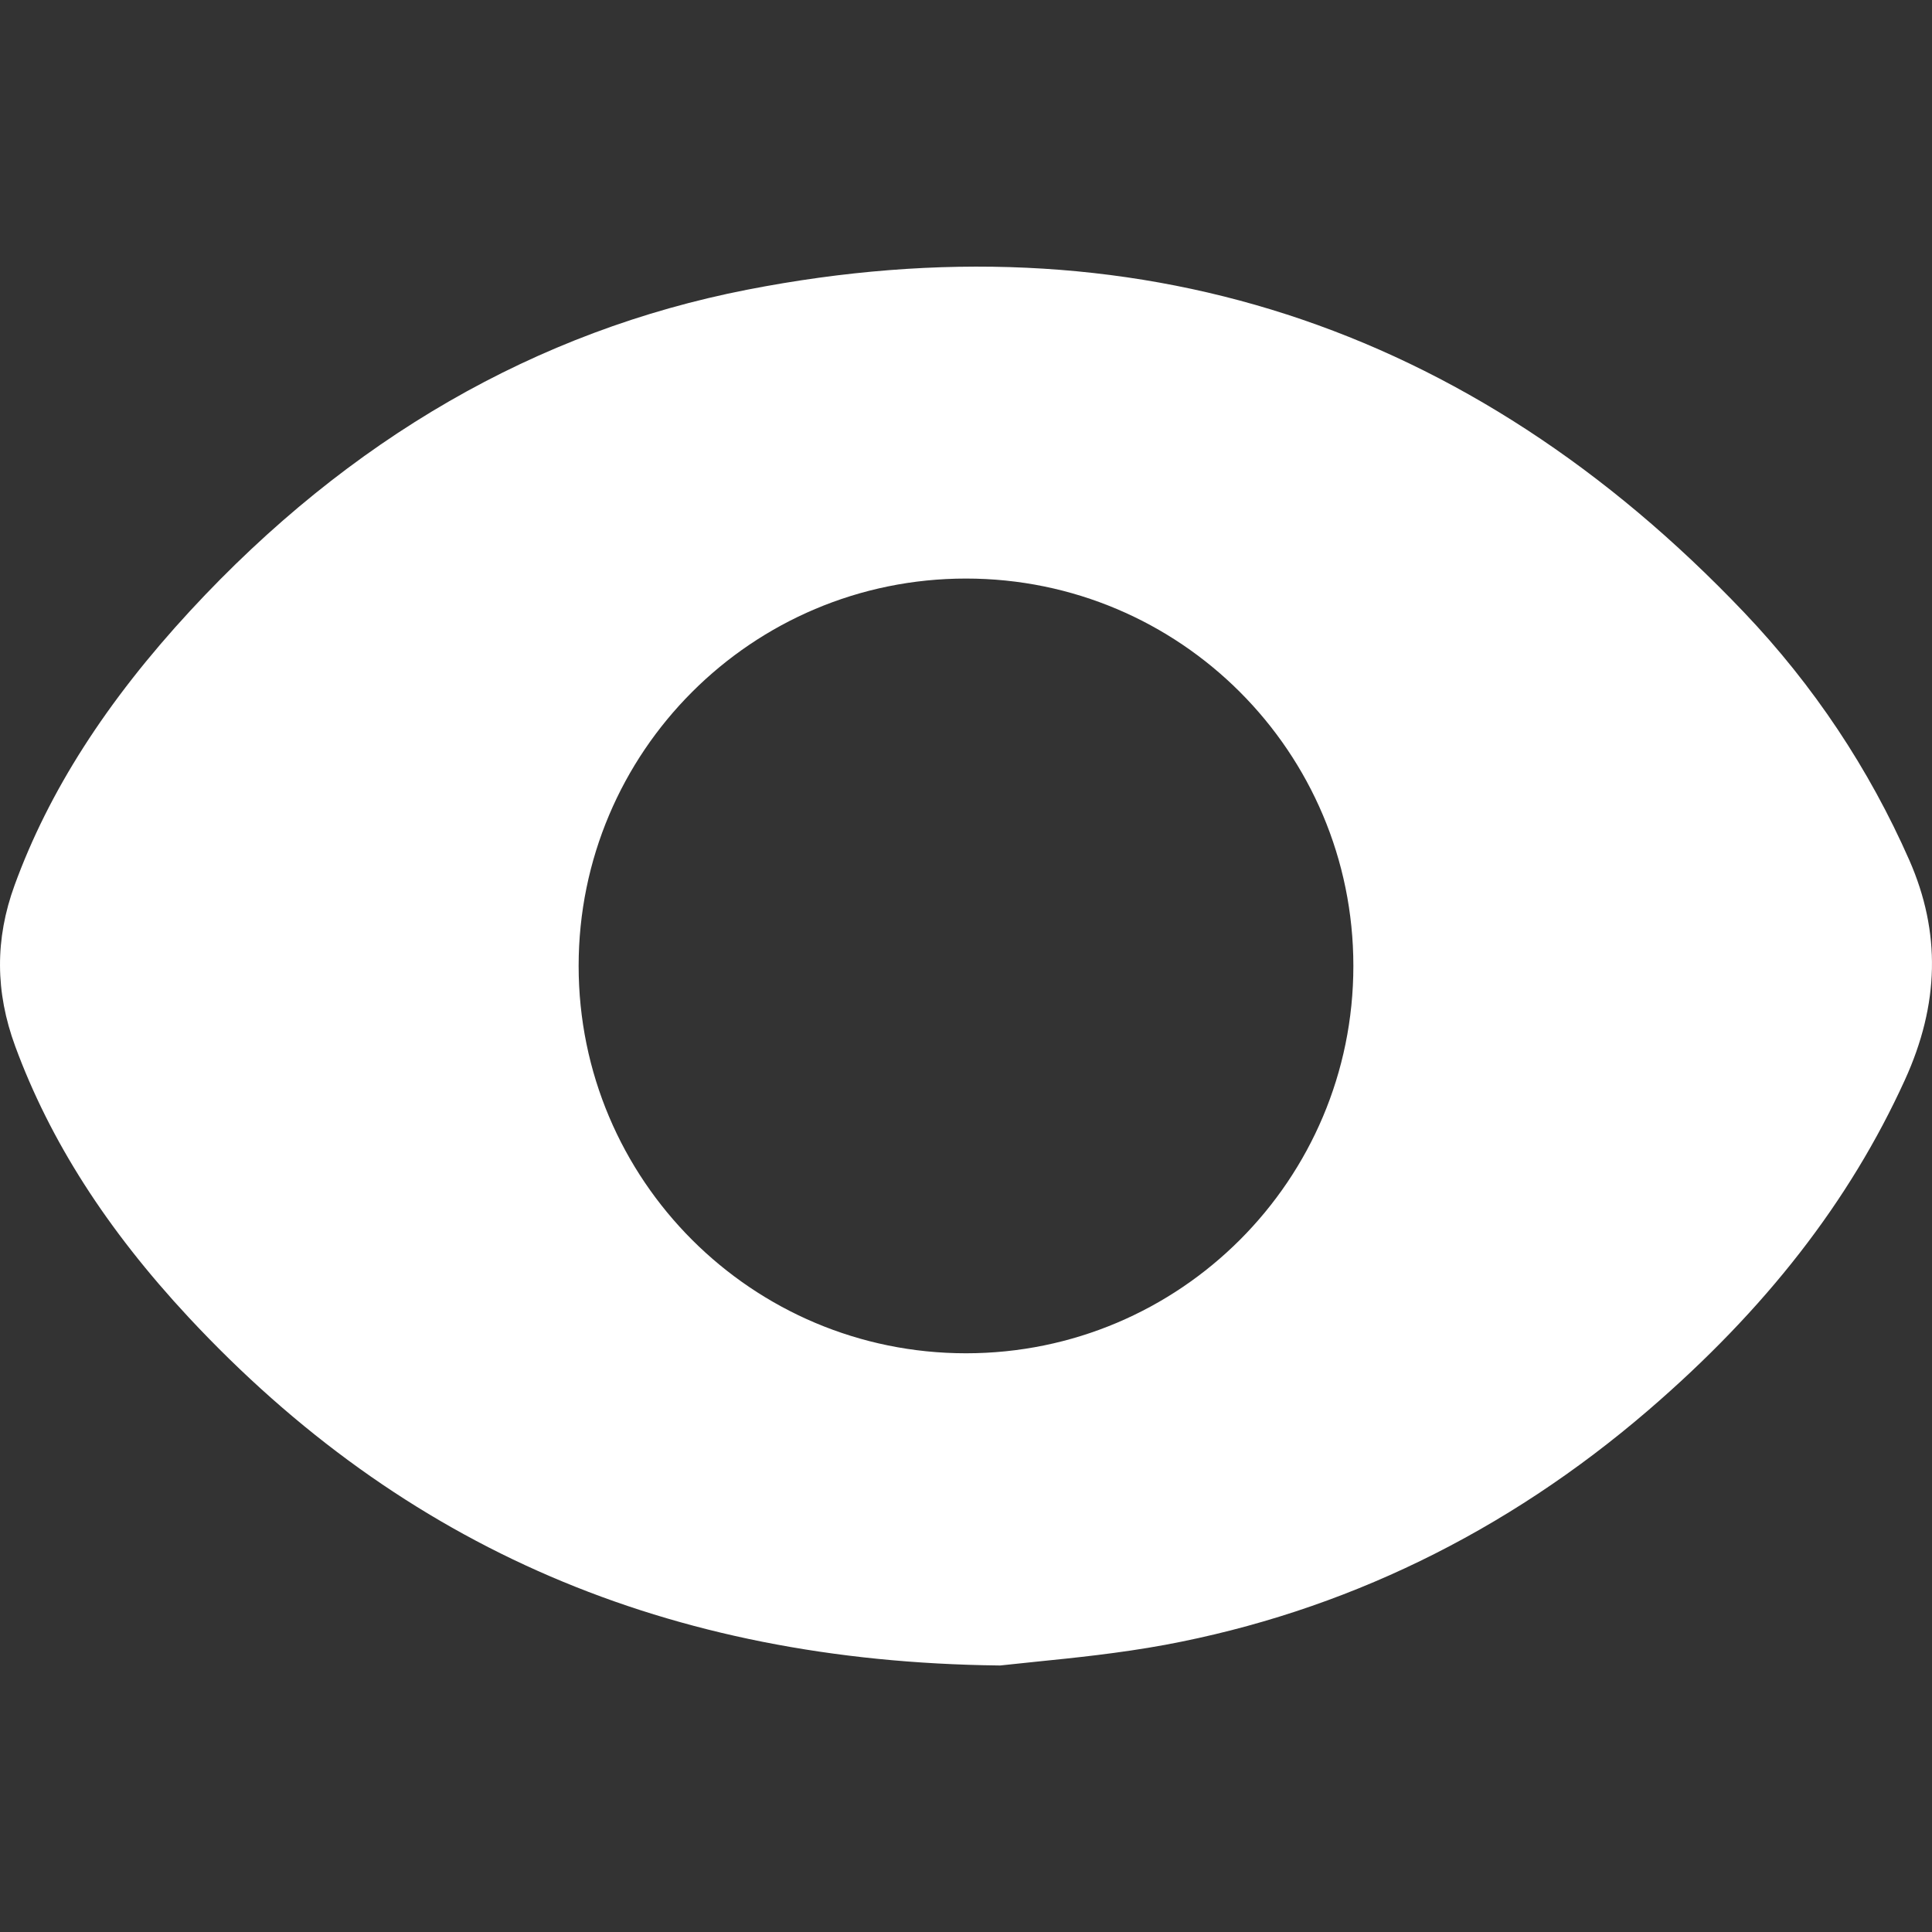 <?xml version="1.0" encoding="utf-8"?>
<!-- Generator: Adobe Illustrator 19.0.0, SVG Export Plug-In . SVG Version: 6.00 Build 0)  -->
<svg version="1.1" id="Layer_1" xmlns="http://www.w3.org/2000/svg" xmlns:xlink="http://www.w3.org/1999/xlink" x="0px" y="0px"
	 viewBox="0 0 24 24" enable-background="new 0 0 24 24" xml:space="preserve">
<rect x="0" y="0" width="24" height="24" fill="#333333" stroke="none"/>
<path id="XMLID_114_" fill="#FFFFFF" d="M23.719,10.687c-0.501-1.138-1.191-2.174-2.053-3.079
	c-3.414-3.589-7.601-4.944-12.385-4.009C6.665,4.11,4.338,5.451,2.364,7.586c-1.044,1.13-1.758,2.245-2.183,3.411
	c-0.244,0.669-0.241,1.324,0.008,2c0.432,1.174,1.137,2.275,2.155,3.368c2.667,2.862,5.957,4.276,10.059,4.324
	h0.024l0.457-0.048c0.455-0.046,1.019-0.103,1.589-0.208c2.213-0.412,4.232-1.392,6.001-2.913
	c1.458-1.254,2.501-2.595,3.188-4.102C24.093,12.474,24.111,11.581,23.719,10.687z M12,16.811
	c-2.658,0-4.812-2.154-4.812-4.812s2.154-4.812,4.812-4.812s4.812,2.154,4.812,4.812S14.658,16.811,12,16.811z"/>
</svg>
